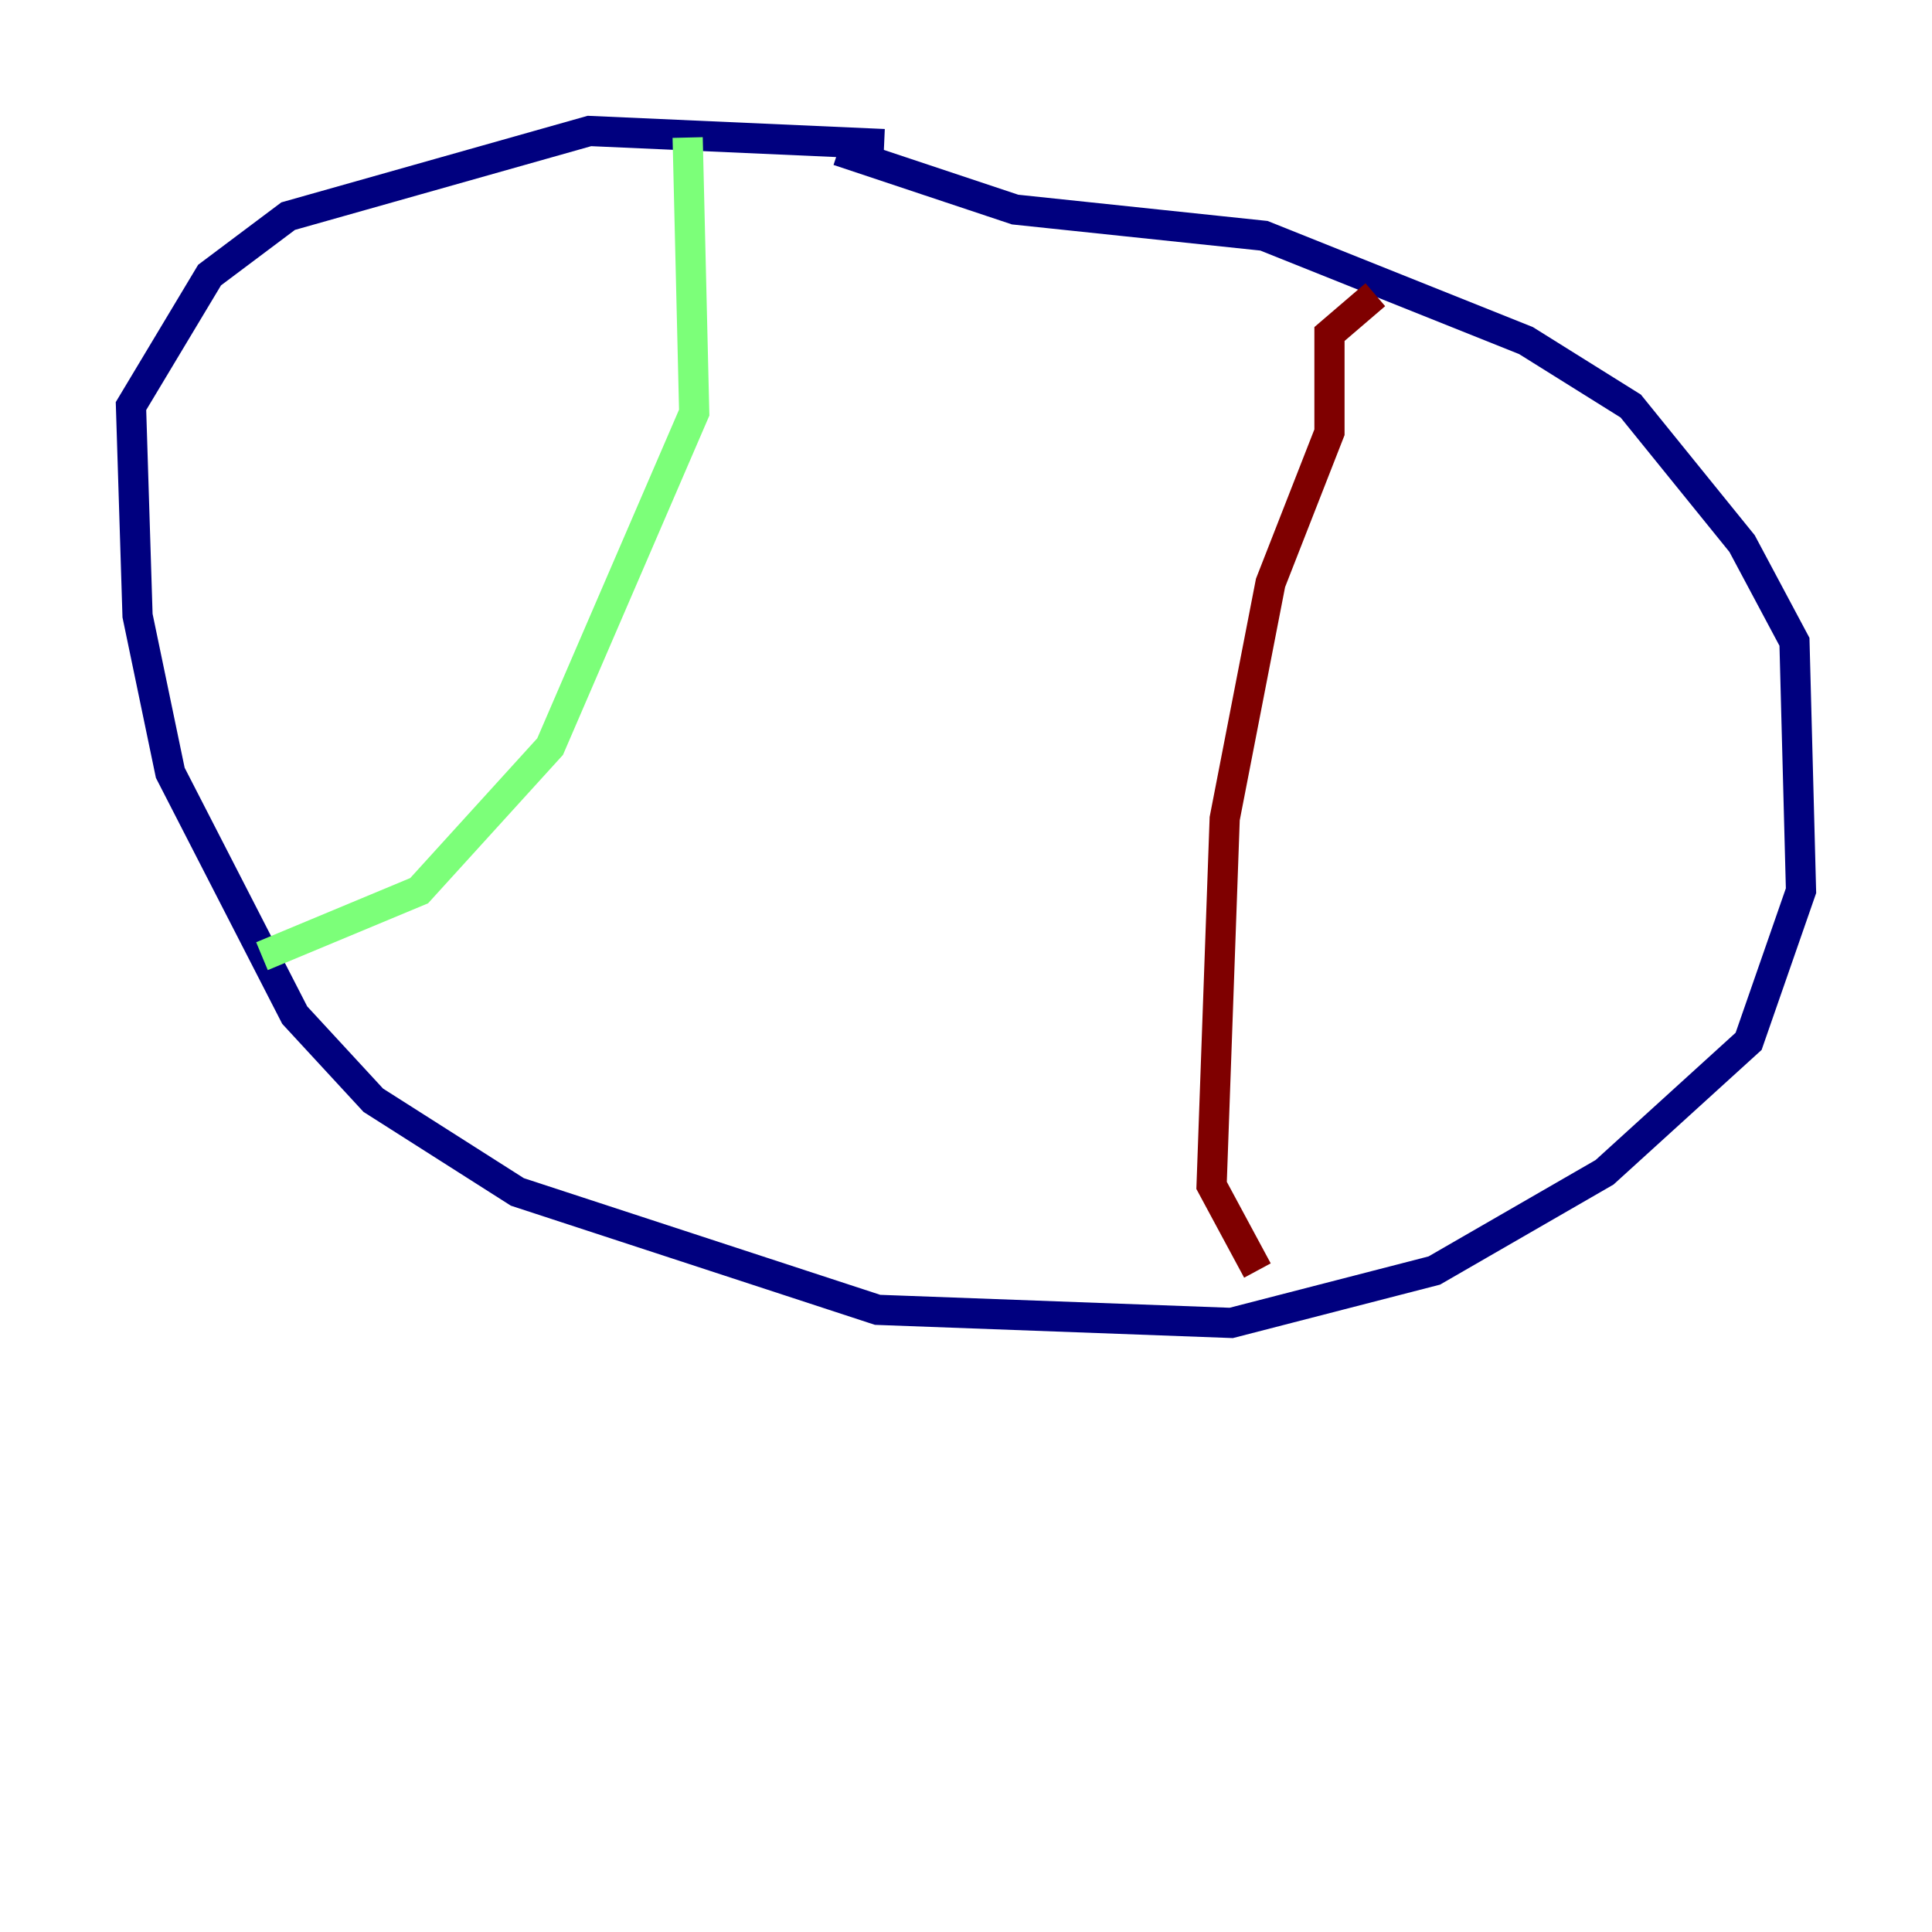 <?xml version="1.0" encoding="utf-8" ?>
<svg baseProfile="tiny" height="128" version="1.2" viewBox="0,0,128,128" width="128" xmlns="http://www.w3.org/2000/svg" xmlns:ev="http://www.w3.org/2001/xml-events" xmlns:xlink="http://www.w3.org/1999/xlink"><defs /><polyline fill="none" points="58.576,9.546 39.051,8.678 19.091,14.319 13.885,18.224 8.678,26.902 9.112,40.786 11.281,51.2 19.525,67.254 24.732,72.895 34.278,78.969 58.142,86.78 81.573,87.647 95.024,84.176 106.305,77.668 115.851,68.99 119.322,59.01 118.888,42.522 115.417,36.014 108.041,26.902 101.098,22.563 83.742,15.62 67.254,13.885 55.539,9.98" stroke="#00007f" stroke-width="2" /><polyline fill="none" points="45.559,9.112 45.993,27.336 36.447,49.464 27.77,59.01 17.356,63.349" stroke="#7cff79" stroke-width="2" /><polyline fill="none" points="91.119,19.525 88.081,22.129 88.081,28.637 84.176,38.617 81.139,54.237 80.271,78.536 83.308,84.176" stroke="#7f0000" stroke-width="2" /></svg>